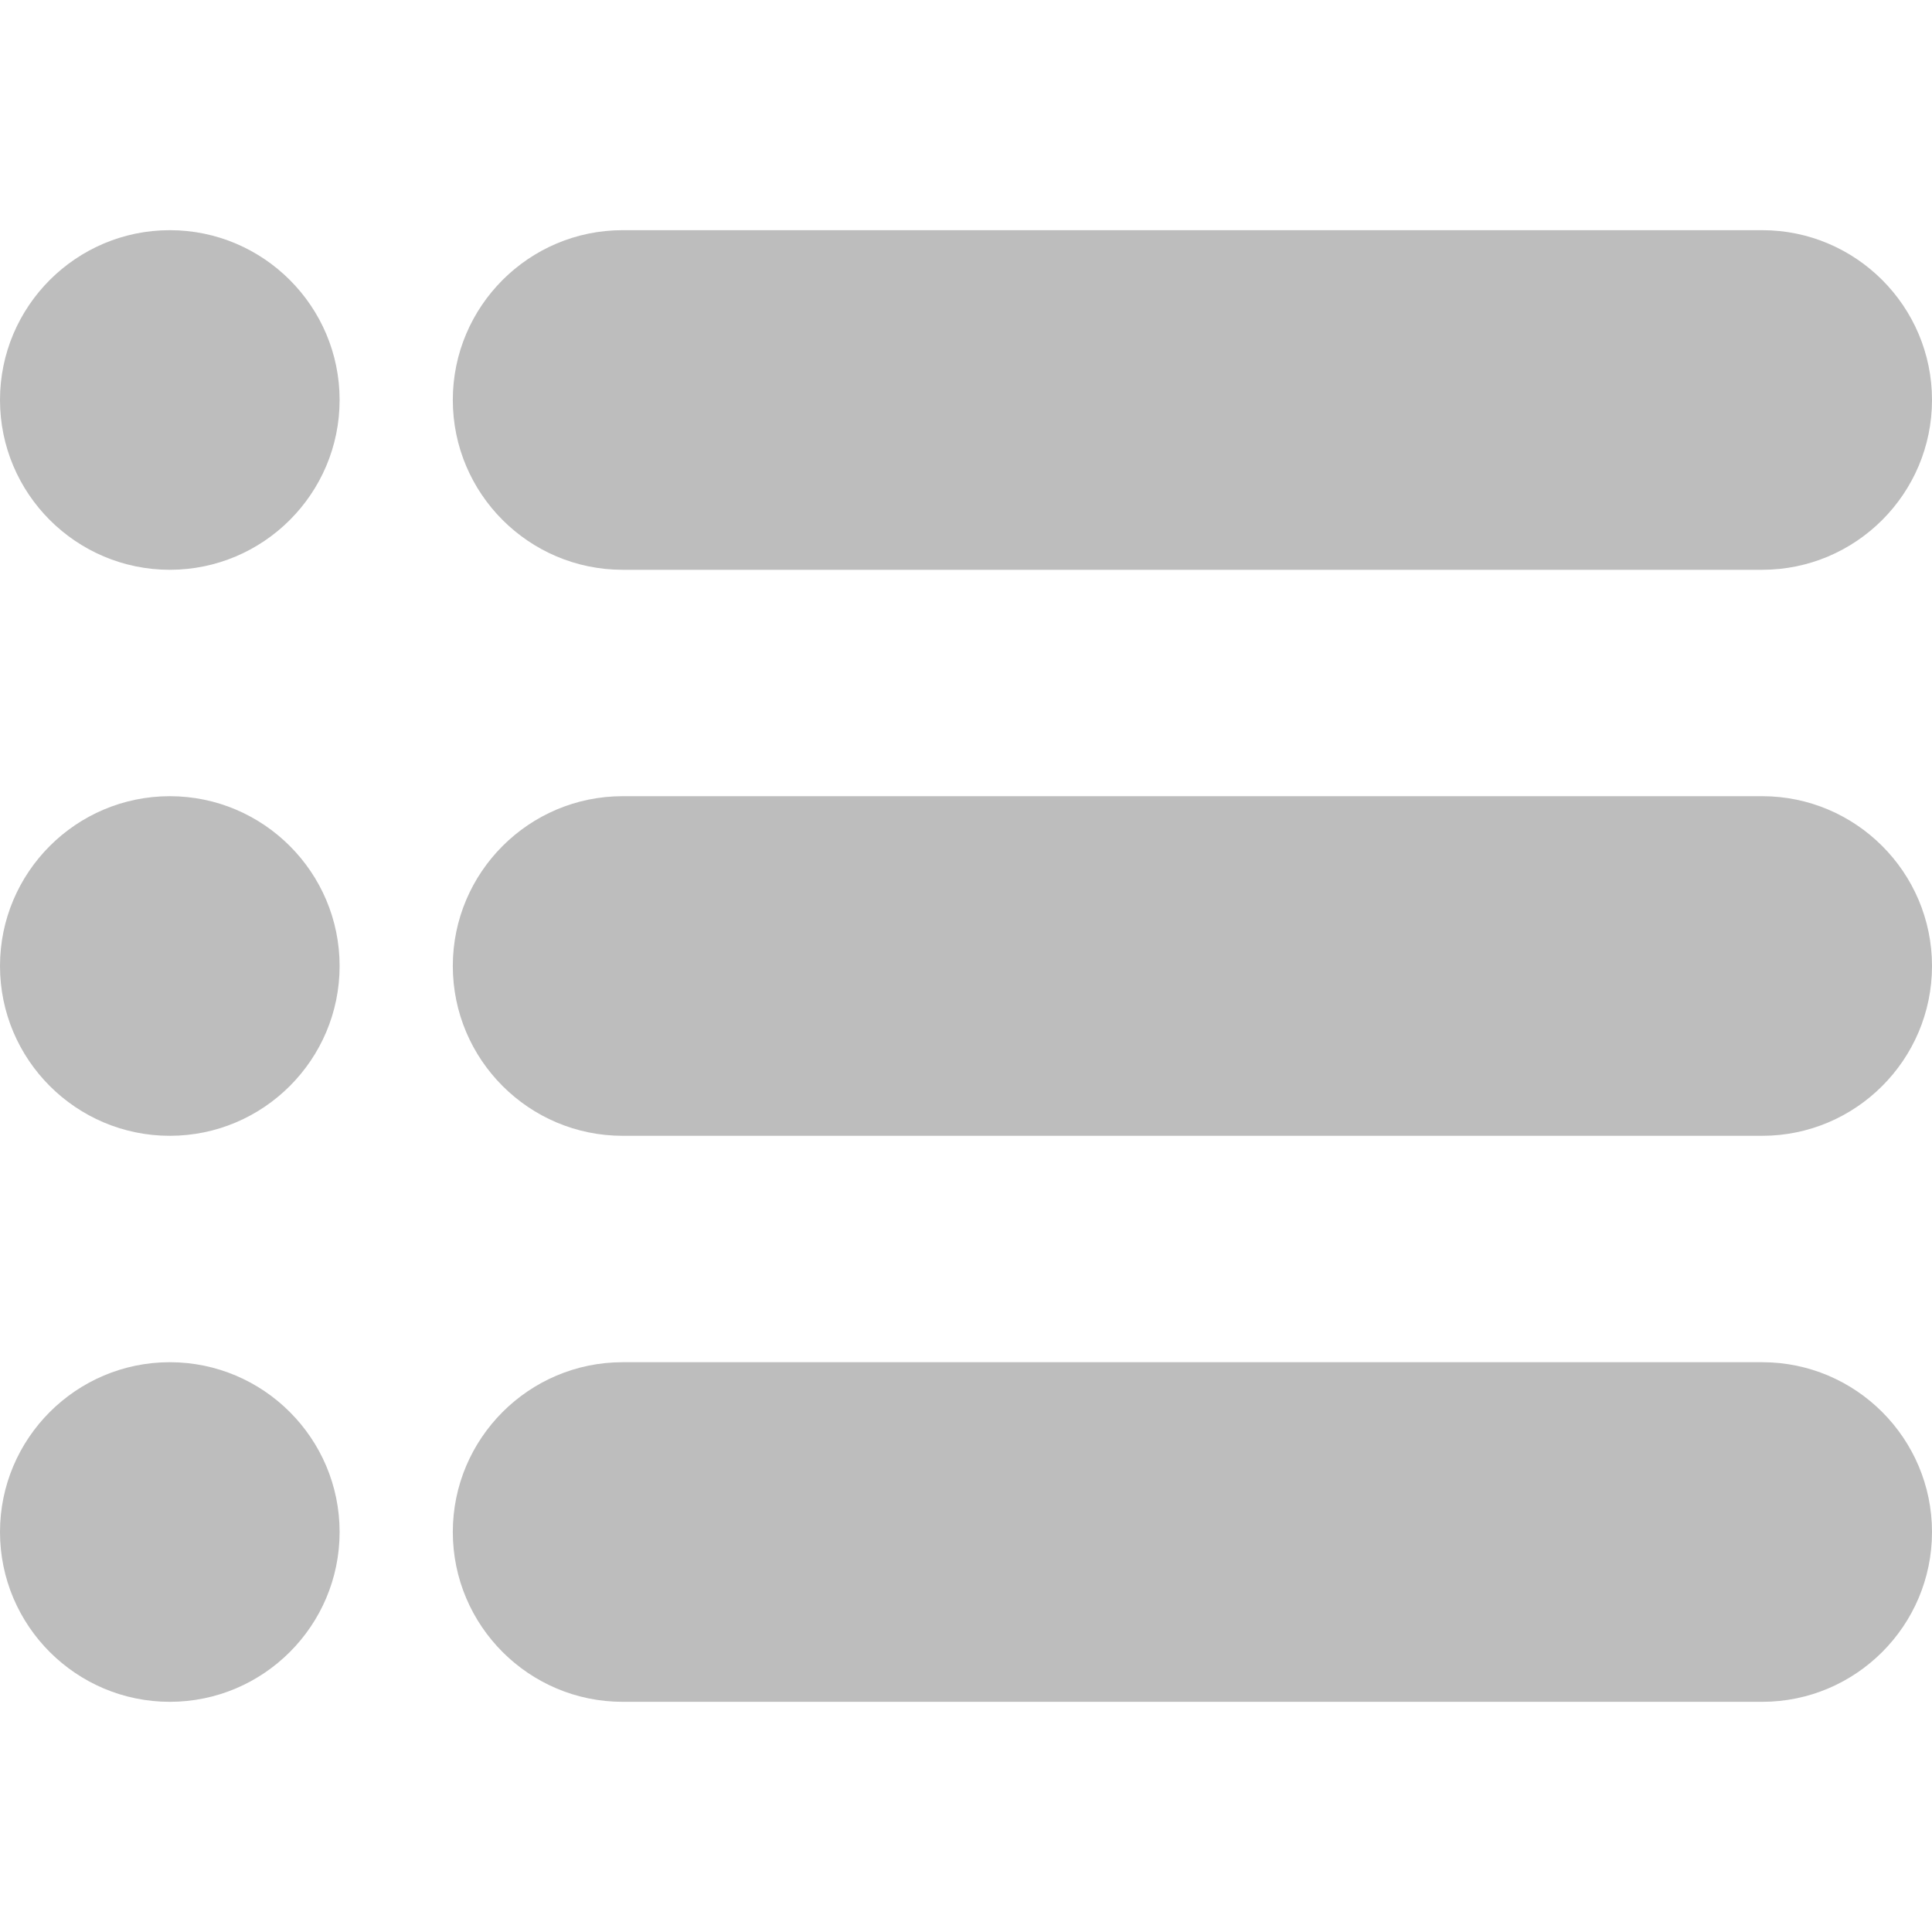 <?xml version="1.0" encoding="iso-8859-1"?>
<!-- Generator: Adobe Illustrator 19.0.0, SVG Export Plug-In . SVG Version: 6.00 Build 0)  -->
<svg version="1.1" id="Capa_1" xmlns="http://www.w3.org/2000/svg" xmlns:xlink="http://www.w3.org/1999/xlink" x="0px" y="0px"
	 viewBox="0 0 512 512" style="enable-background:new 0 0 512 512;" xml:space="preserve">
<g>
	<g>
		<path fill = "#BDBDBD" d="M467,61H165c-24.82,0-45,20.19-45,45c0,24.82,20.18,45,45,45h302c24.81,0,45-20.18,45-45C512,81.19,491.81,61,467,61z"/>
	</g>
</g>
<g>
	<g>
		<path fill = "#BDBDBD" d="M467,211H165c-24.82,0-45,20.19-45,45c0,24.82,20.18,45,45,45h302c24.81,0,45-20.18,45-45C512,231.19,491.81,211,467,211z
			"/>
	</g>
</g>
<g>
	<g>
		<path fill = "#BDBDBD" d="M467,361H165c-24.82,0-45,20.19-45,45c0,24.82,20.18,45,45,45h302c24.81,0,45-20.18,45-45C512,381.19,491.81,361,467,361z
			"/>
	</g>
</g>
<g>
	<g>
		<path fill = "#BDBDBD" d="M45,61C20.18,61,0,81.19,0,106c0,24.82,20.18,45,45,45c24.81,0,45-20.18,45-45C90,81.19,69.81,61,45,61z"/>
	</g>
</g>
<g>
	<g>
		<path fill = "#BDBDBD" d="M45,211c-24.82,0-45,20.19-45,45c0,24.82,20.18,45,45,45c24.81,0,45-20.18,45-45C90,231.19,69.81,211,45,211z"/>
	</g>
</g>
<g>
	<g>
		<path fill = "#BDBDBD" d="M45,361c-24.82,0-45,20.19-45,45c0,24.82,20.18,45,45,45c24.81,0,45-20.18,45-45C90,381.19,69.81,361,45,361z"/>
	</g>
</g>
<g>
</g>
<g>
</g>
<g>
</g>
<g>
</g>
<g>
</g>
<g>
</g>
<g>
</g>
<g>
</g>
<g>
</g>
<g>
</g>
<g>
</g>
<g>
</g>
<g>
</g>
<g>
</g>
<g>
</g>
</svg>
